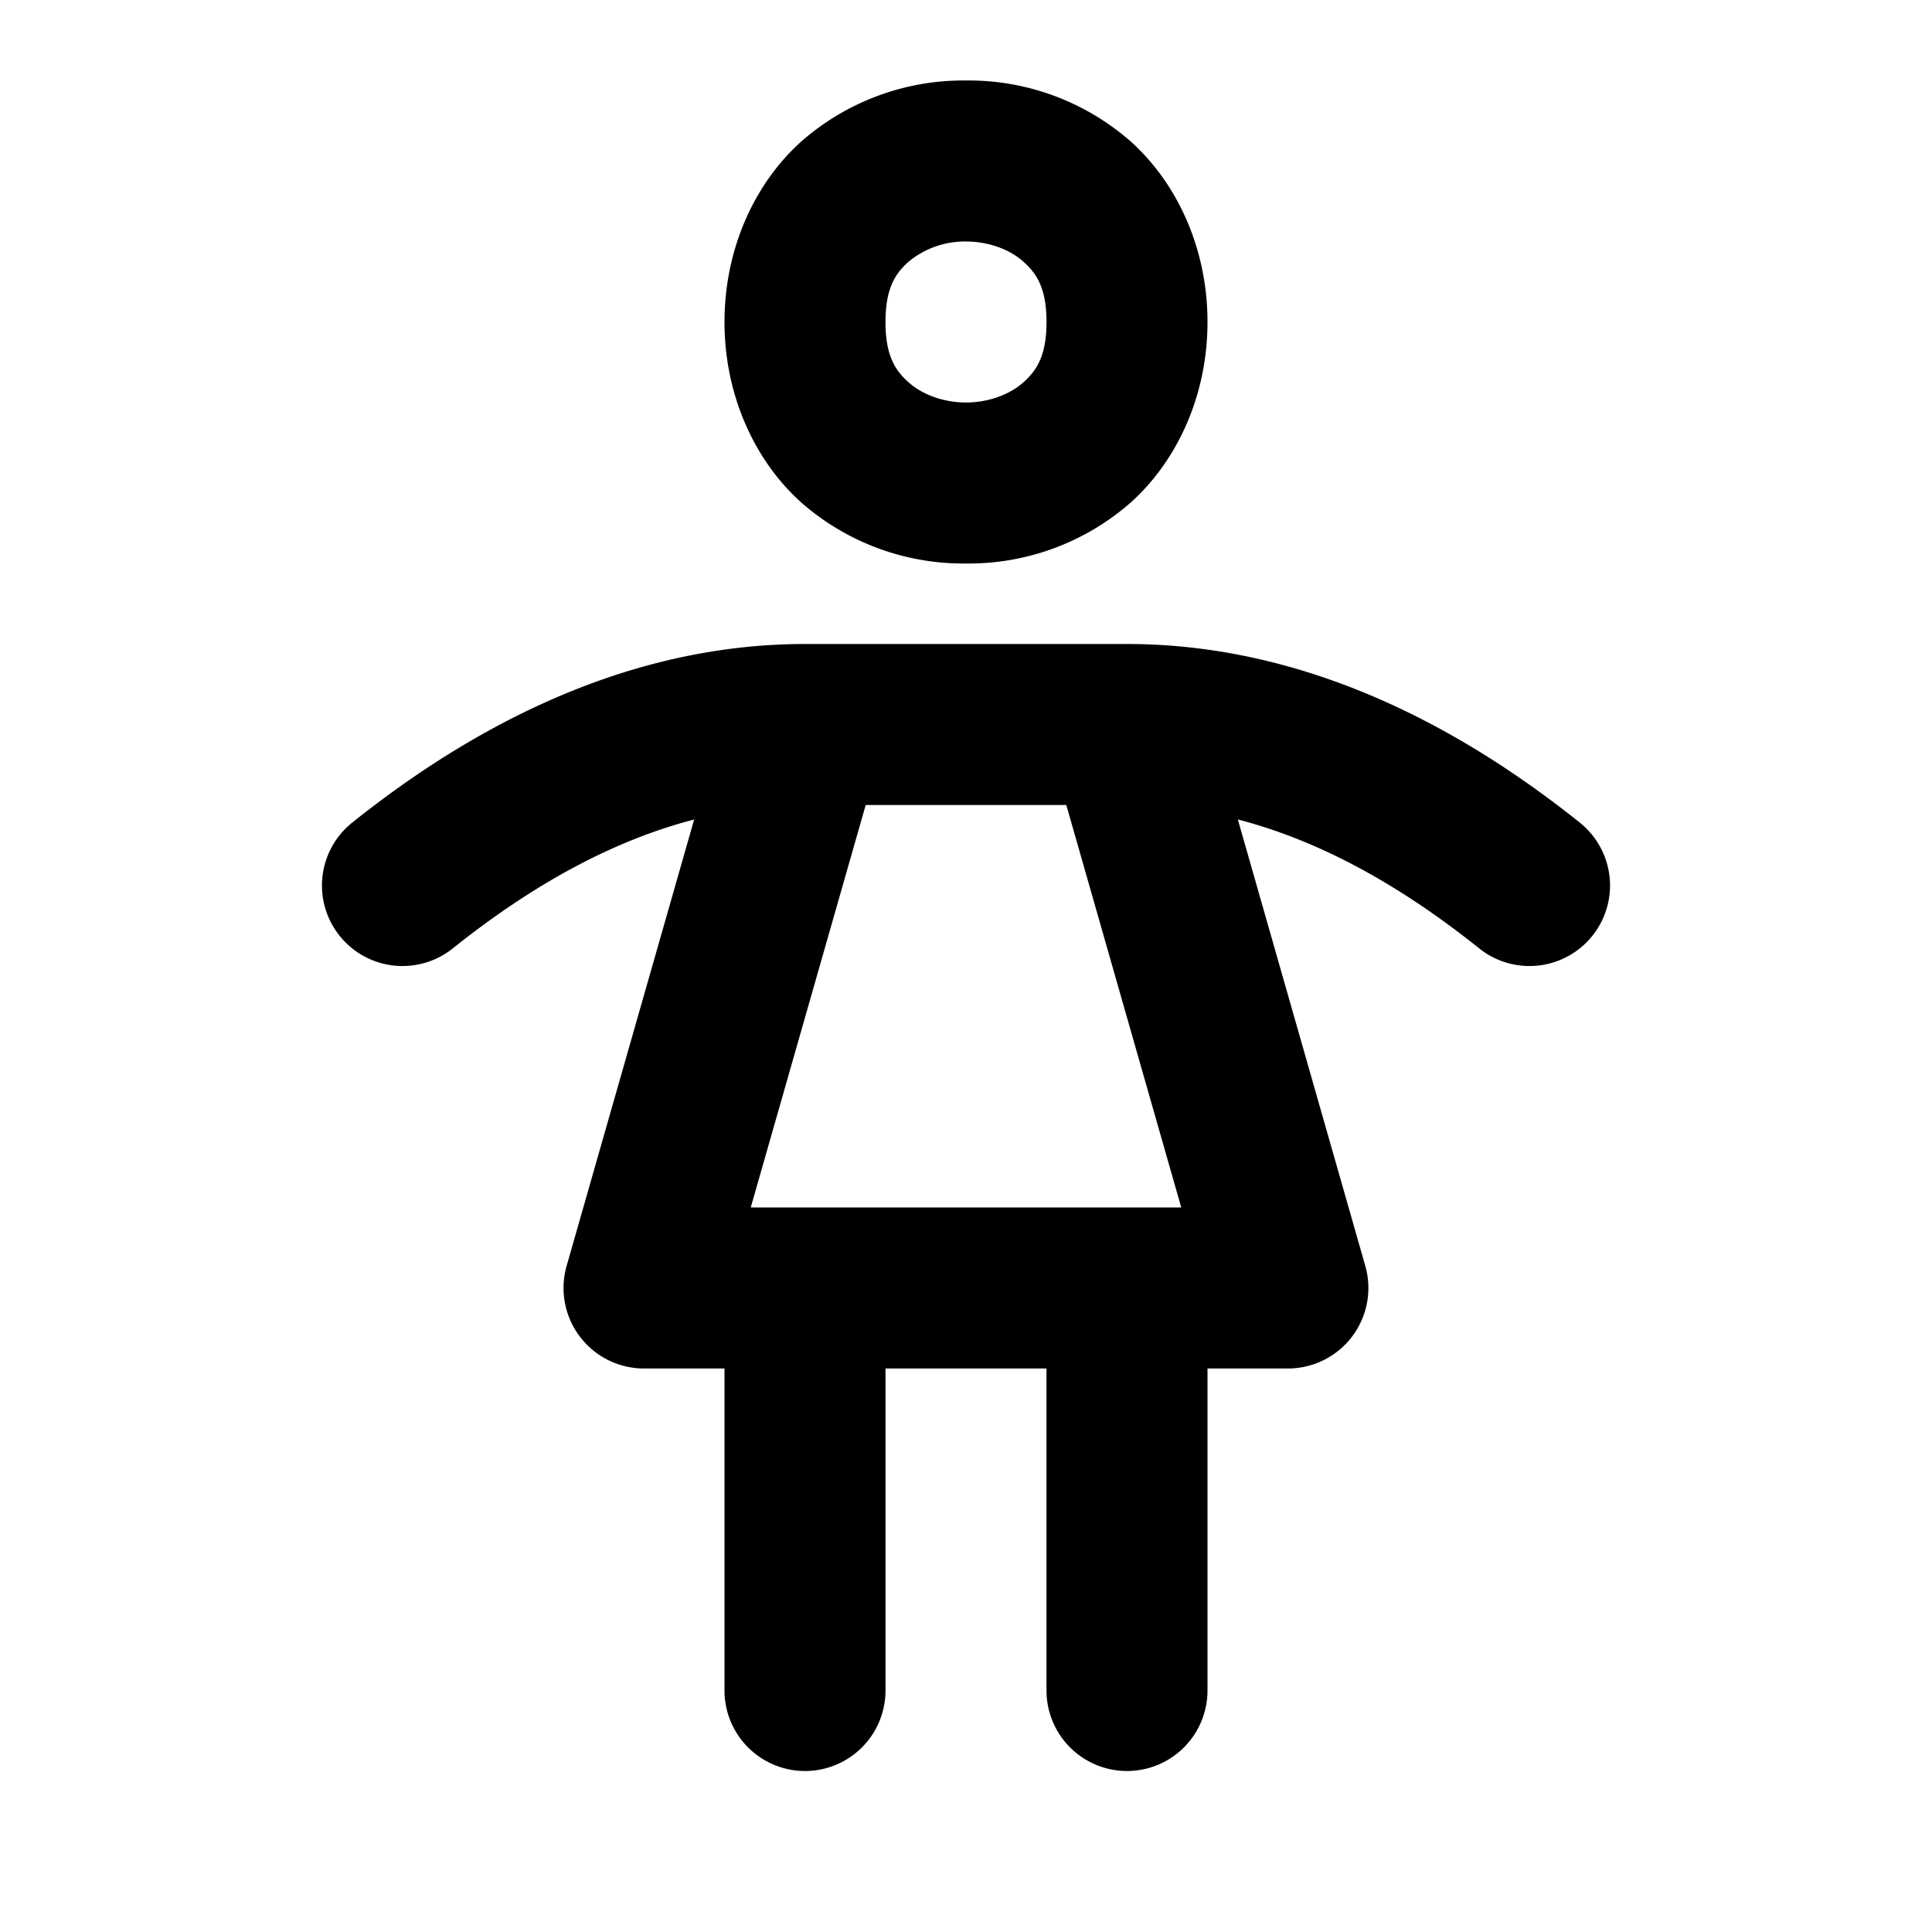 <svg xmlns="http://www.w3.org/2000/svg" width="24" height="24" viewBox="0 0 24 24"><path d="M12 1a3.05 3.05 0 0 0-2.04.752C9.38 2.269 9 3.083 9 4s.38 1.731.96 2.248A3.05 3.05 0 0 0 12 7a3.05 3.05 0 0 0 2.04-.752C14.62 5.731 15 4.917 15 4s-.38-1.731-.96-2.248A3.05 3.05 0 0 0 12 1zm0 2c.278 0 .542.098.71.248.17.15.29.335.29.752s-.12.602-.29.752c-.168.15-.432.248-.71.248s-.542-.098-.71-.248C11.12 4.602 11 4.417 11 4s.12-.602.29-.752A1.1 1.1 0 0 1 12 3zm-2 5c-1.934 0-3.831.784-5.625 2.219a1 1 0 0 0-.156 1.406 1 1 0 0 0 1.406.156c1.04-.831 2.032-1.35 2.998-1.601l-1.584 5.545A1 1 0 0 0 8 17h1v4a1 1 0 0 0 1 1 1 1 0 0 0 1-1v-4h2v4a1 1 0 0 0 1 1 1 1 0 0 0 1-1v-4h1a1 1 0 0 0 .96-1.275l-1.583-5.545c.966.25 1.958.77 2.998 1.601a1 1 0 0 0 1.406-.156 1 1 0 0 0-.156-1.406C17.831 8.784 15.934 8 14 8zm.754 2h2.492l1.428 5H9.326z"/></svg>